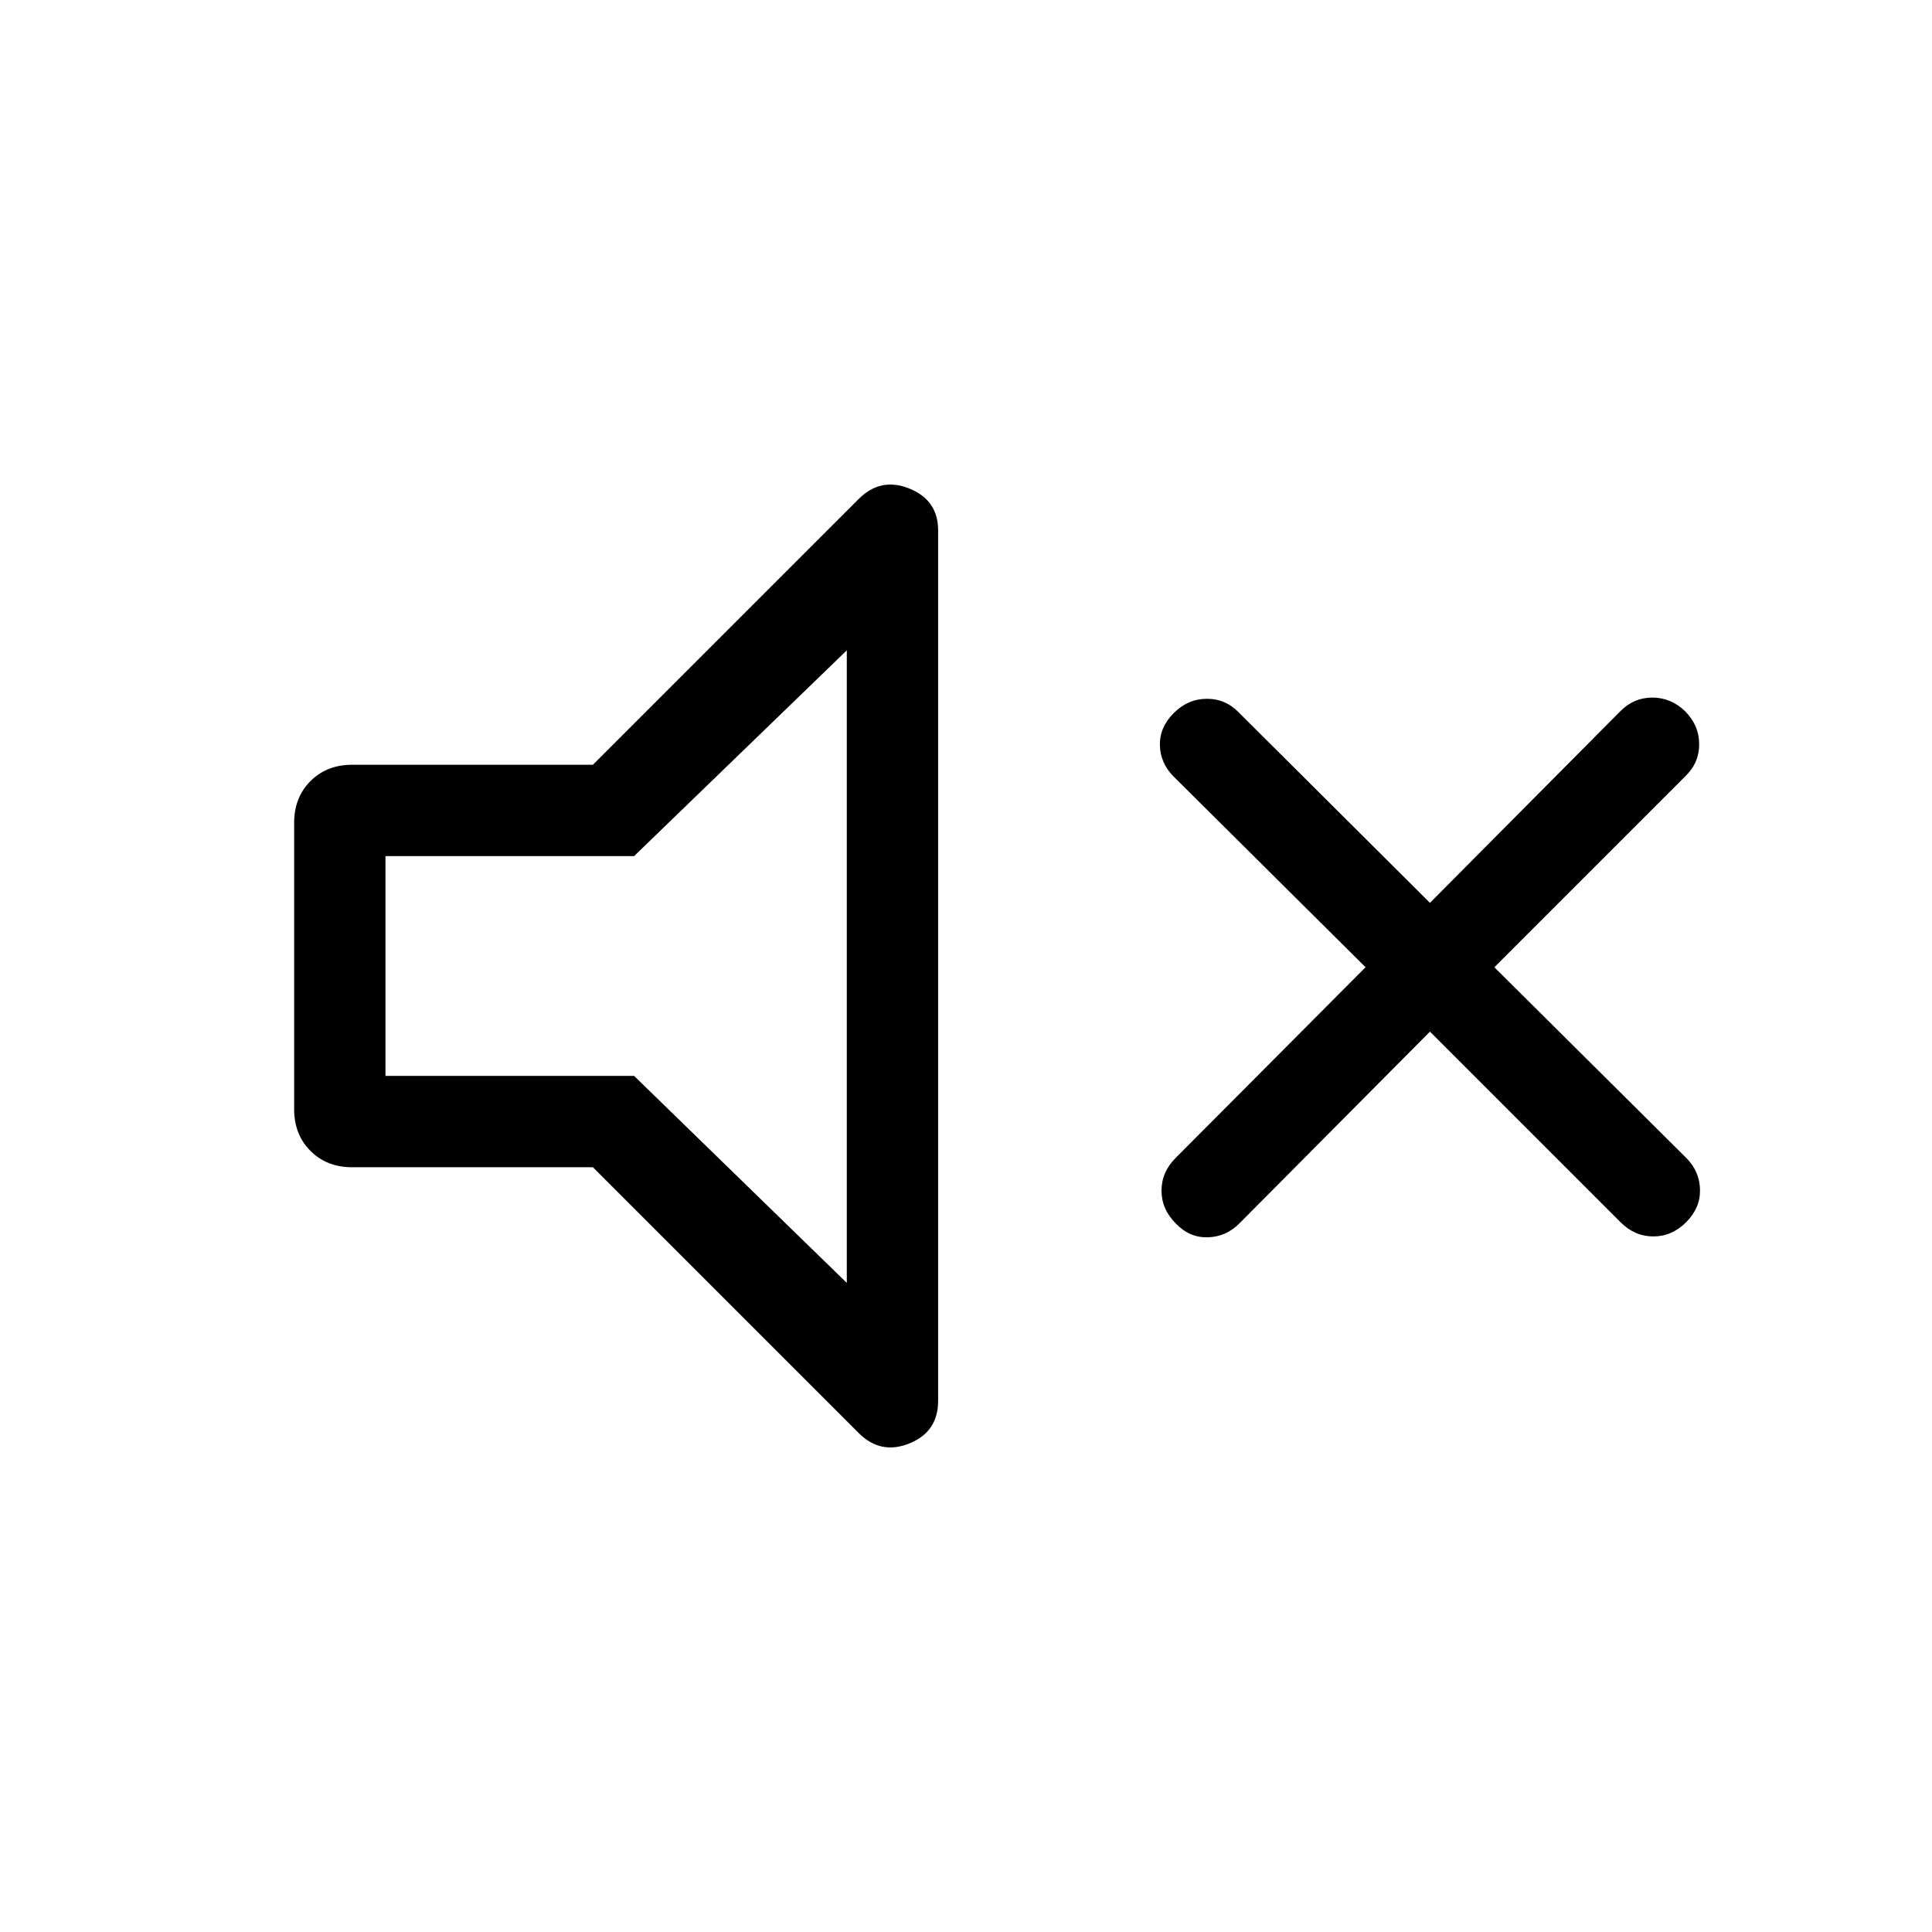 <svg xmlns="http://www.w3.org/2000/svg" height="48" viewBox="0 -960 960 960" width="48"><path d="m710.54-447.39-94.7 95.31q-6.69 6.69-15.8 6.89-9.12.19-15.81-6.89-7.08-7.07-7.08-16.3 0-9.24 7.08-16.31l94.31-94.69-95.31-94.7q-6.69-6.69-6.88-15.61-.2-8.92 6.88-16t16.5-7.08q9.42 0 16.11 7.08l94.7 94.31 94.69-95.31q6.69-6.69 15.81-6.69 9.11 0 16.19 6.69 7.08 7.08 7.08 16.5t-7.08 16.11l-94.69 94.7 95.3 94.69q6.7 6.69 6.89 15.81.19 9.11-6.89 16.19-7.07 7.07-16.3 7.07t-16.31-7.07l-94.69-94.7ZM294.62-380H175q-12.61 0-20.73-8.12-8.11-8.11-8.11-20.73v-142.3q0-12.62 8.11-20.73Q162.39-580 175-580h119.62l132.07-132.07q10.92-10.93 25.19-5.16 14.27 5.77 14.27 20.77v432.53q0 15.39-14.27 21.16t-25.19-5.16L294.62-380Zm126.15-256.85L315.08-534.61H191.54v109.22h123.54l105.69 102.85v-314.31ZM314.08-480.62Z"/></svg>